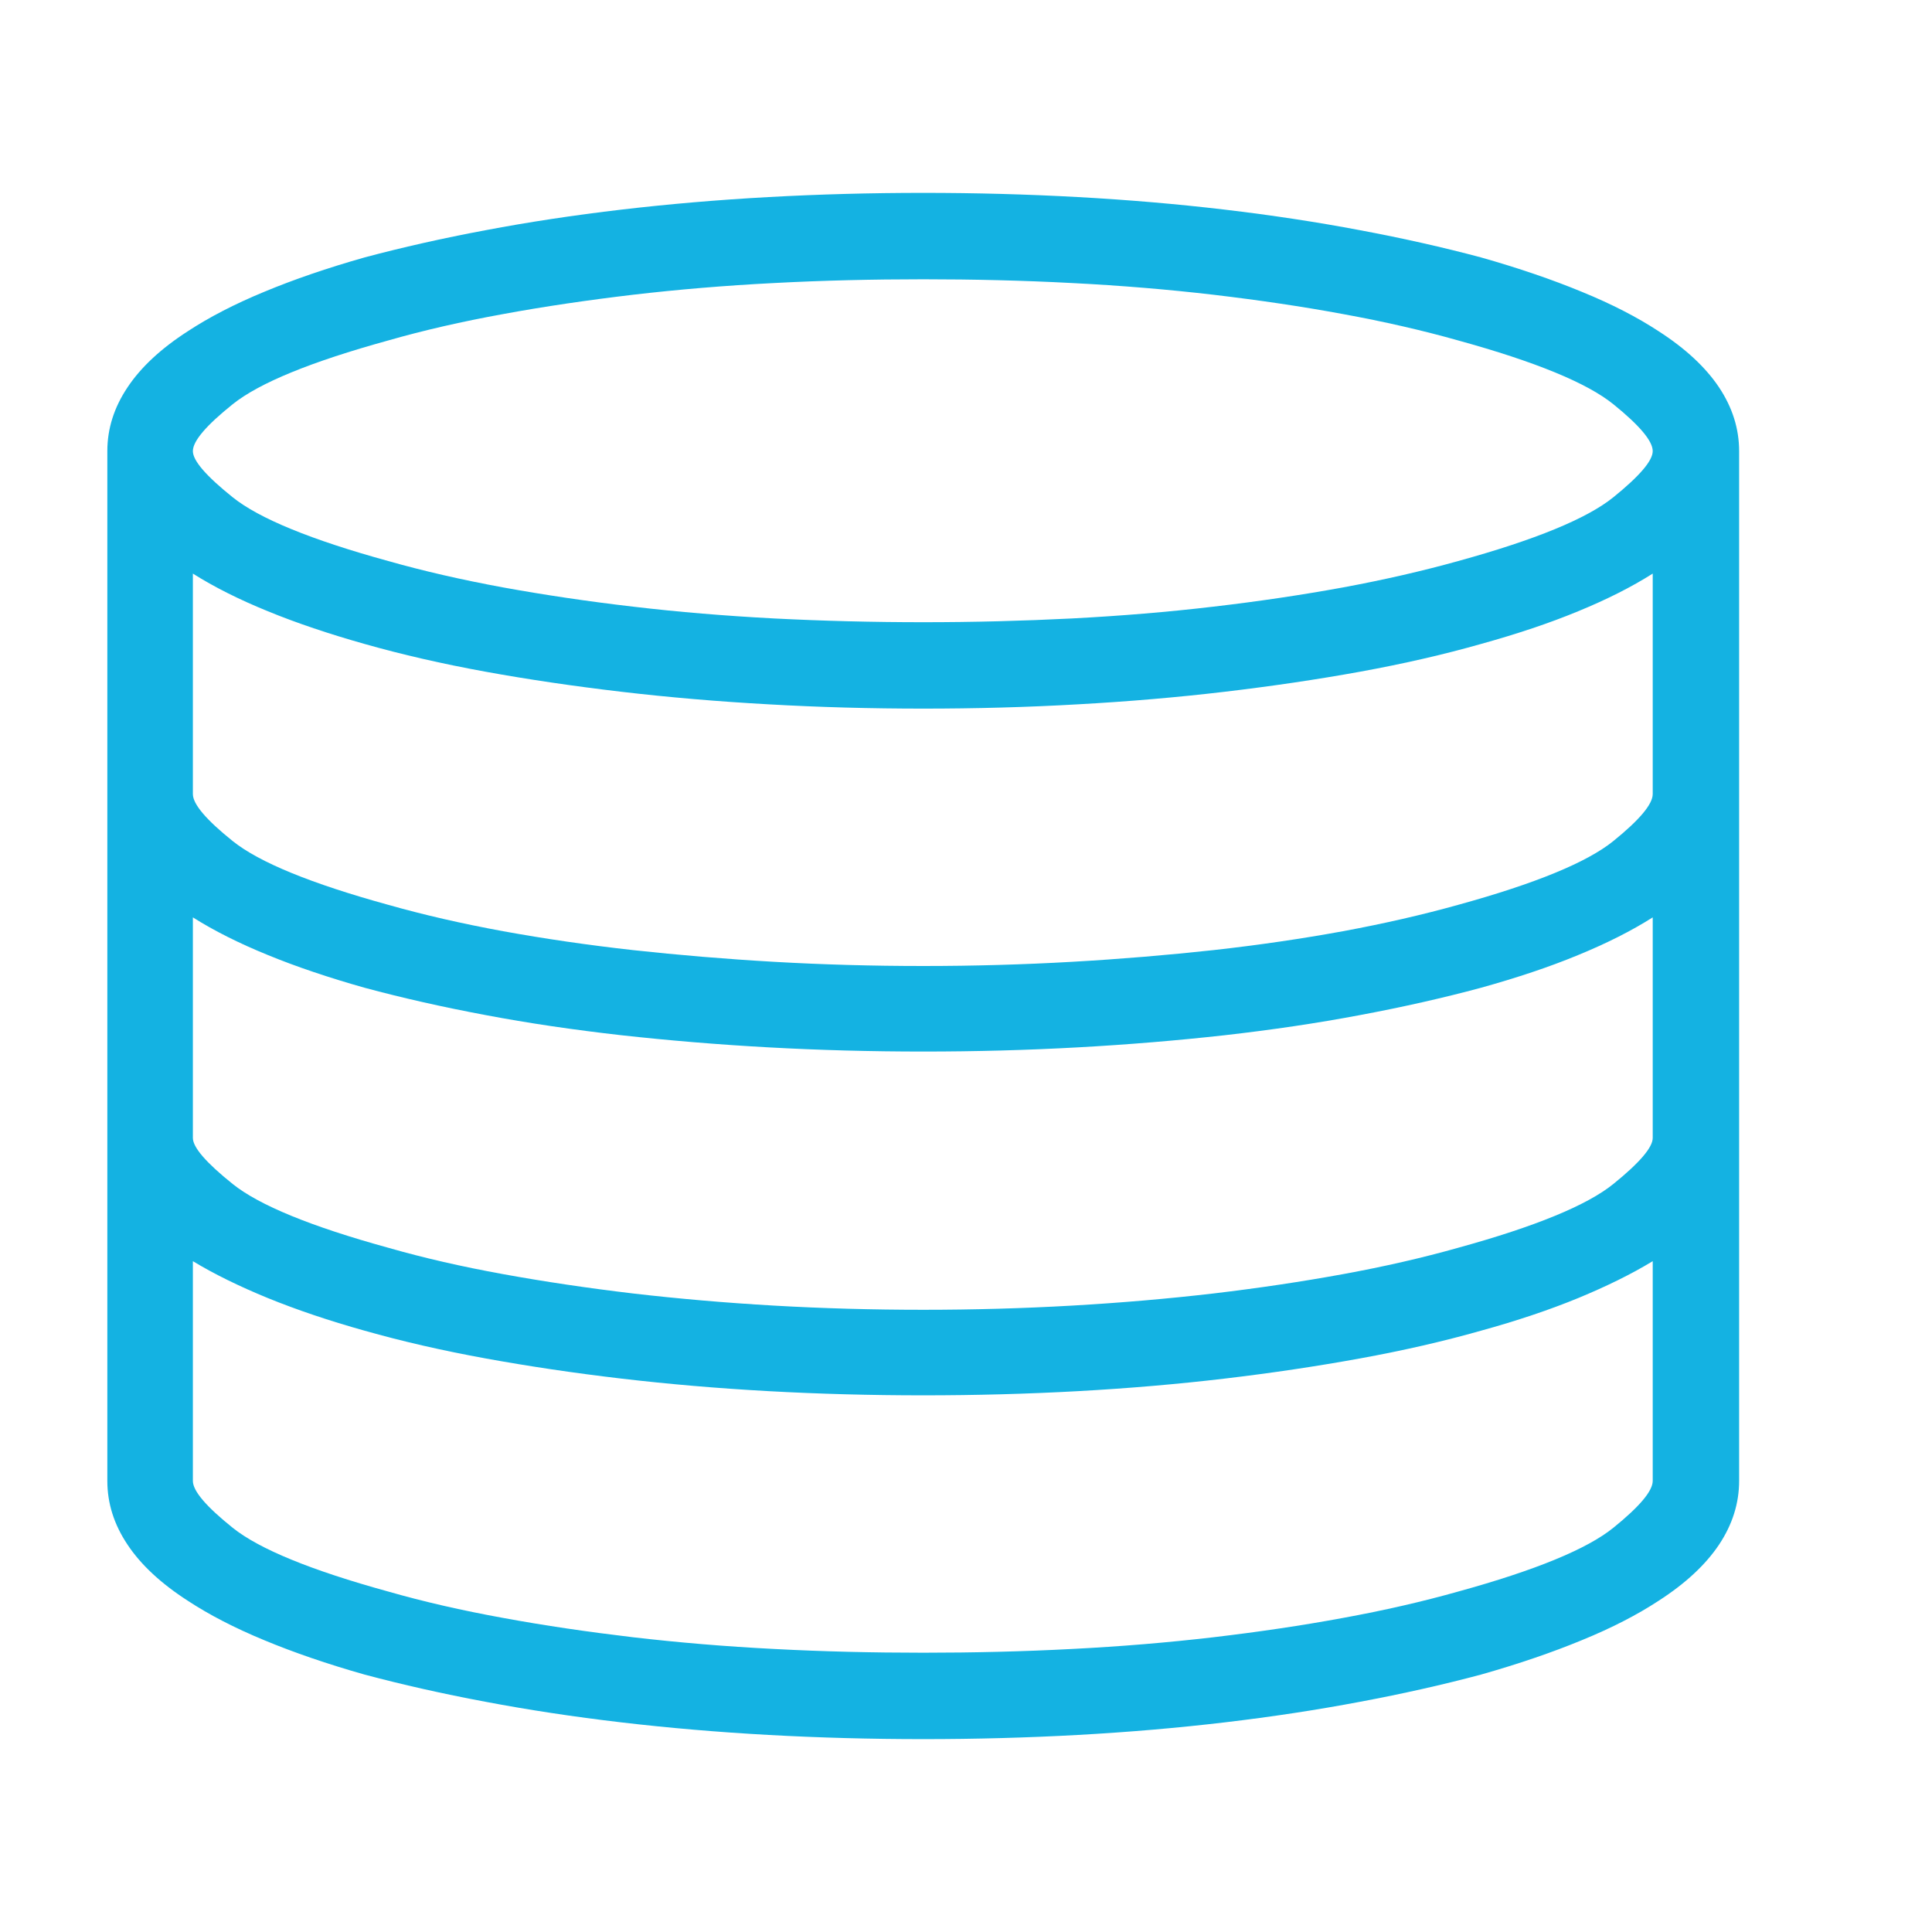 <?xml version="1.0" encoding="UTF-8"?>
<svg width="18px" height="18px" viewBox="0 0 18 18" version="1.1" xmlns="http://www.w3.org/2000/svg" xmlns:xlink="http://www.w3.org/1999/xlink">
    <title>ddatabase</title>
    <defs>
        <filter x="-4.3%" y="-14.8%" width="108.5%" height="129.6%" filterUnits="objectBoundingBox" id="filter-1">
            <feOffset dx="0" dy="1" in="SourceAlpha" result="shadowOffsetOuter1"></feOffset>
            <feGaussianBlur stdDeviation="0.5" in="shadowOffsetOuter1" result="shadowBlurOuter1"></feGaussianBlur>
            <feColorMatrix values="0 0 0 0 0.078   0 0 0 0 0.224   0 0 0 0 0.365  0 0 0 0.1 0" type="matrix" in="shadowBlurOuter1" result="shadowMatrixOuter1"></feColorMatrix>
            <feMerge>
                <feMergeNode in="shadowMatrixOuter1"></feMergeNode>
                <feMergeNode in="SourceGraphic"></feMergeNode>
            </feMerge>
        </filter>
    </defs>
    <g id="Page-1" stroke="none" stroke-width="1" fill="none" fill-rule="evenodd">
        <g id="Segmented-controls" transform="translate(-387, -589)" fill="#14B2E2" fill-rule="nonzero">
            <g id="Group-8" transform="translate(377, 584)" filter="url(#filter-1)">
                <path d="M18.602,20.203 C19.091,20.203 19.572,20.19 20.043,20.164 C20.514,20.138 20.97,20.099 21.41,20.047 C21.85,19.995 22.271,19.931 22.672,19.855 C23.073,19.78 23.448,19.695 23.797,19.602 C24.146,19.503 24.46,19.396 24.738,19.281 C25.017,19.167 25.255,19.044 25.453,18.914 C25.703,18.753 25.891,18.578 26.016,18.391 C26.141,18.203 26.203,18.005 26.203,17.797 L26.203,8.203 C26.203,7.995 26.141,7.797 26.016,7.609 C25.891,7.422 25.703,7.247 25.453,7.086 C25.255,6.956 25.017,6.833 24.738,6.719 C24.46,6.604 24.146,6.497 23.797,6.398 C23.448,6.305 23.073,6.22 22.672,6.145 C22.271,6.069 21.85,6.005 21.41,5.953 C20.97,5.901 20.514,5.862 20.043,5.836 C19.572,5.81 19.091,5.797 18.602,5.797 C18.112,5.797 17.632,5.81 17.16,5.836 C16.689,5.862 16.232,5.901 15.789,5.953 C15.346,6.005 14.924,6.069 14.523,6.145 C14.122,6.22 13.747,6.305 13.398,6.398 C13.049,6.497 12.737,6.604 12.461,6.719 C12.185,6.833 11.948,6.956 11.75,7.086 C11.5,7.247 11.312,7.422 11.188,7.609 C11.062,7.797 11,7.995 11,8.203 L11,17.797 C11,18.005 11.062,18.203 11.188,18.391 C11.312,18.578 11.5,18.753 11.75,18.914 C11.948,19.044 12.185,19.167 12.461,19.281 C12.737,19.396 13.049,19.503 13.398,19.602 C13.747,19.695 14.122,19.78 14.523,19.855 C14.924,19.931 15.346,19.995 15.789,20.047 C16.232,20.099 16.689,20.138 17.16,20.164 C17.632,20.19 18.112,20.203 18.602,20.203 Z M18.602,9.797 C18.128,9.797 17.664,9.785 17.211,9.762 C16.758,9.738 16.32,9.702 15.898,9.652 C15.477,9.603 15.073,9.543 14.688,9.473 C14.302,9.402 13.945,9.32 13.617,9.227 C12.898,9.029 12.415,8.831 12.168,8.633 C11.921,8.435 11.797,8.292 11.797,8.203 C11.797,8.109 11.921,7.964 12.168,7.766 C12.415,7.568 12.898,7.37 13.617,7.172 C13.945,7.078 14.302,6.996 14.688,6.926 C15.073,6.855 15.477,6.796 15.898,6.746 C16.32,6.697 16.758,6.66 17.211,6.637 C17.664,6.613 18.128,6.602 18.602,6.602 C19.07,6.602 19.533,6.613 19.988,6.637 C20.444,6.66 20.883,6.697 21.305,6.746 C21.727,6.796 22.129,6.855 22.512,6.926 C22.895,6.996 23.253,7.078 23.586,7.172 C24.305,7.37 24.786,7.568 25.031,7.766 C25.276,7.964 25.398,8.109 25.398,8.203 C25.398,8.292 25.276,8.435 25.031,8.633 C24.786,8.831 24.305,9.029 23.586,9.227 C23.253,9.32 22.895,9.402 22.512,9.473 C22.129,9.543 21.727,9.603 21.305,9.652 C20.883,9.702 20.444,9.738 19.988,9.762 C19.533,9.785 19.07,9.797 18.602,9.797 Z M18.602,13 C18.128,13 17.664,12.987 17.211,12.961 C16.758,12.935 16.32,12.898 15.898,12.852 C15.477,12.805 15.073,12.746 14.688,12.676 C14.302,12.605 13.945,12.523 13.617,12.43 C12.898,12.232 12.415,12.034 12.168,11.836 C11.921,11.638 11.797,11.492 11.797,11.398 L11.797,9.344 C11.995,9.469 12.228,9.586 12.496,9.695 C12.764,9.805 13.065,9.906 13.398,10 C13.747,10.099 14.122,10.185 14.523,10.258 C14.924,10.331 15.346,10.393 15.789,10.445 C16.232,10.497 16.689,10.536 17.16,10.562 C17.632,10.589 18.112,10.602 18.602,10.602 C19.091,10.602 19.572,10.589 20.043,10.562 C20.514,10.536 20.97,10.497 21.41,10.445 C21.85,10.393 22.271,10.331 22.672,10.258 C23.073,10.185 23.448,10.099 23.797,10 C24.135,9.906 24.438,9.805 24.703,9.695 C24.969,9.586 25.201,9.469 25.398,9.344 L25.398,11.398 C25.398,11.492 25.276,11.638 25.031,11.836 C24.786,12.034 24.305,12.232 23.586,12.43 C23.253,12.523 22.895,12.605 22.512,12.676 C22.129,12.746 21.727,12.805 21.305,12.852 C20.883,12.898 20.444,12.935 19.988,12.961 C19.533,12.987 19.07,13 18.602,13 Z M18.602,16.203 C18.128,16.203 17.664,16.19 17.211,16.164 C16.758,16.138 16.32,16.1 15.898,16.051 C15.477,16.001 15.073,15.941 14.688,15.871 C14.302,15.801 13.945,15.719 13.617,15.625 C12.898,15.427 12.415,15.229 12.168,15.031 C11.921,14.833 11.797,14.69 11.797,14.602 L11.797,12.547 C11.995,12.672 12.228,12.789 12.496,12.898 C12.764,13.008 13.065,13.109 13.398,13.203 C13.747,13.297 14.122,13.382 14.523,13.457 C14.924,13.533 15.346,13.595 15.789,13.645 C16.232,13.694 16.689,13.732 17.16,13.758 C17.632,13.784 18.112,13.797 18.602,13.797 C19.091,13.797 19.572,13.784 20.043,13.758 C20.514,13.732 20.97,13.694 21.41,13.645 C21.85,13.595 22.271,13.533 22.672,13.457 C23.073,13.382 23.448,13.297 23.797,13.203 C24.135,13.109 24.438,13.008 24.703,12.898 C24.969,12.789 25.201,12.672 25.398,12.547 L25.398,14.602 C25.398,14.69 25.276,14.833 25.031,15.031 C24.786,15.229 24.305,15.427 23.586,15.625 C23.253,15.719 22.895,15.801 22.512,15.871 C22.129,15.941 21.727,16.001 21.305,16.051 C20.883,16.1 20.444,16.138 19.988,16.164 C19.533,16.19 19.07,16.203 18.602,16.203 Z M18.602,19.398 C18.128,19.398 17.664,19.387 17.211,19.363 C16.758,19.34 16.32,19.303 15.898,19.254 C15.477,19.204 15.073,19.145 14.688,19.074 C14.302,19.004 13.945,18.922 13.617,18.828 C12.898,18.63 12.415,18.432 12.168,18.234 C11.921,18.036 11.797,17.891 11.797,17.797 L11.797,15.75 C11.995,15.87 12.228,15.984 12.496,16.094 C12.764,16.203 13.065,16.305 13.398,16.398 C13.747,16.497 14.122,16.583 14.523,16.656 C14.924,16.729 15.346,16.792 15.789,16.844 C16.232,16.896 16.689,16.935 17.16,16.961 C17.632,16.987 18.112,17 18.602,17 C19.091,17 19.572,16.987 20.043,16.961 C20.514,16.935 20.97,16.896 21.41,16.844 C21.85,16.792 22.271,16.729 22.672,16.656 C23.073,16.583 23.448,16.497 23.797,16.398 C24.135,16.305 24.438,16.203 24.703,16.094 C24.969,15.984 25.201,15.87 25.398,15.75 L25.398,17.797 C25.398,17.891 25.276,18.036 25.031,18.234 C24.786,18.432 24.305,18.63 23.586,18.828 C23.253,18.922 22.895,19.004 22.512,19.074 C22.129,19.145 21.727,19.204 21.305,19.254 C20.883,19.303 20.444,19.34 19.988,19.363 C19.533,19.387 19.07,19.398 18.602,19.398 Z" id="ddatabase"></path>
            </g>
        </g>
    </g>
</svg>
